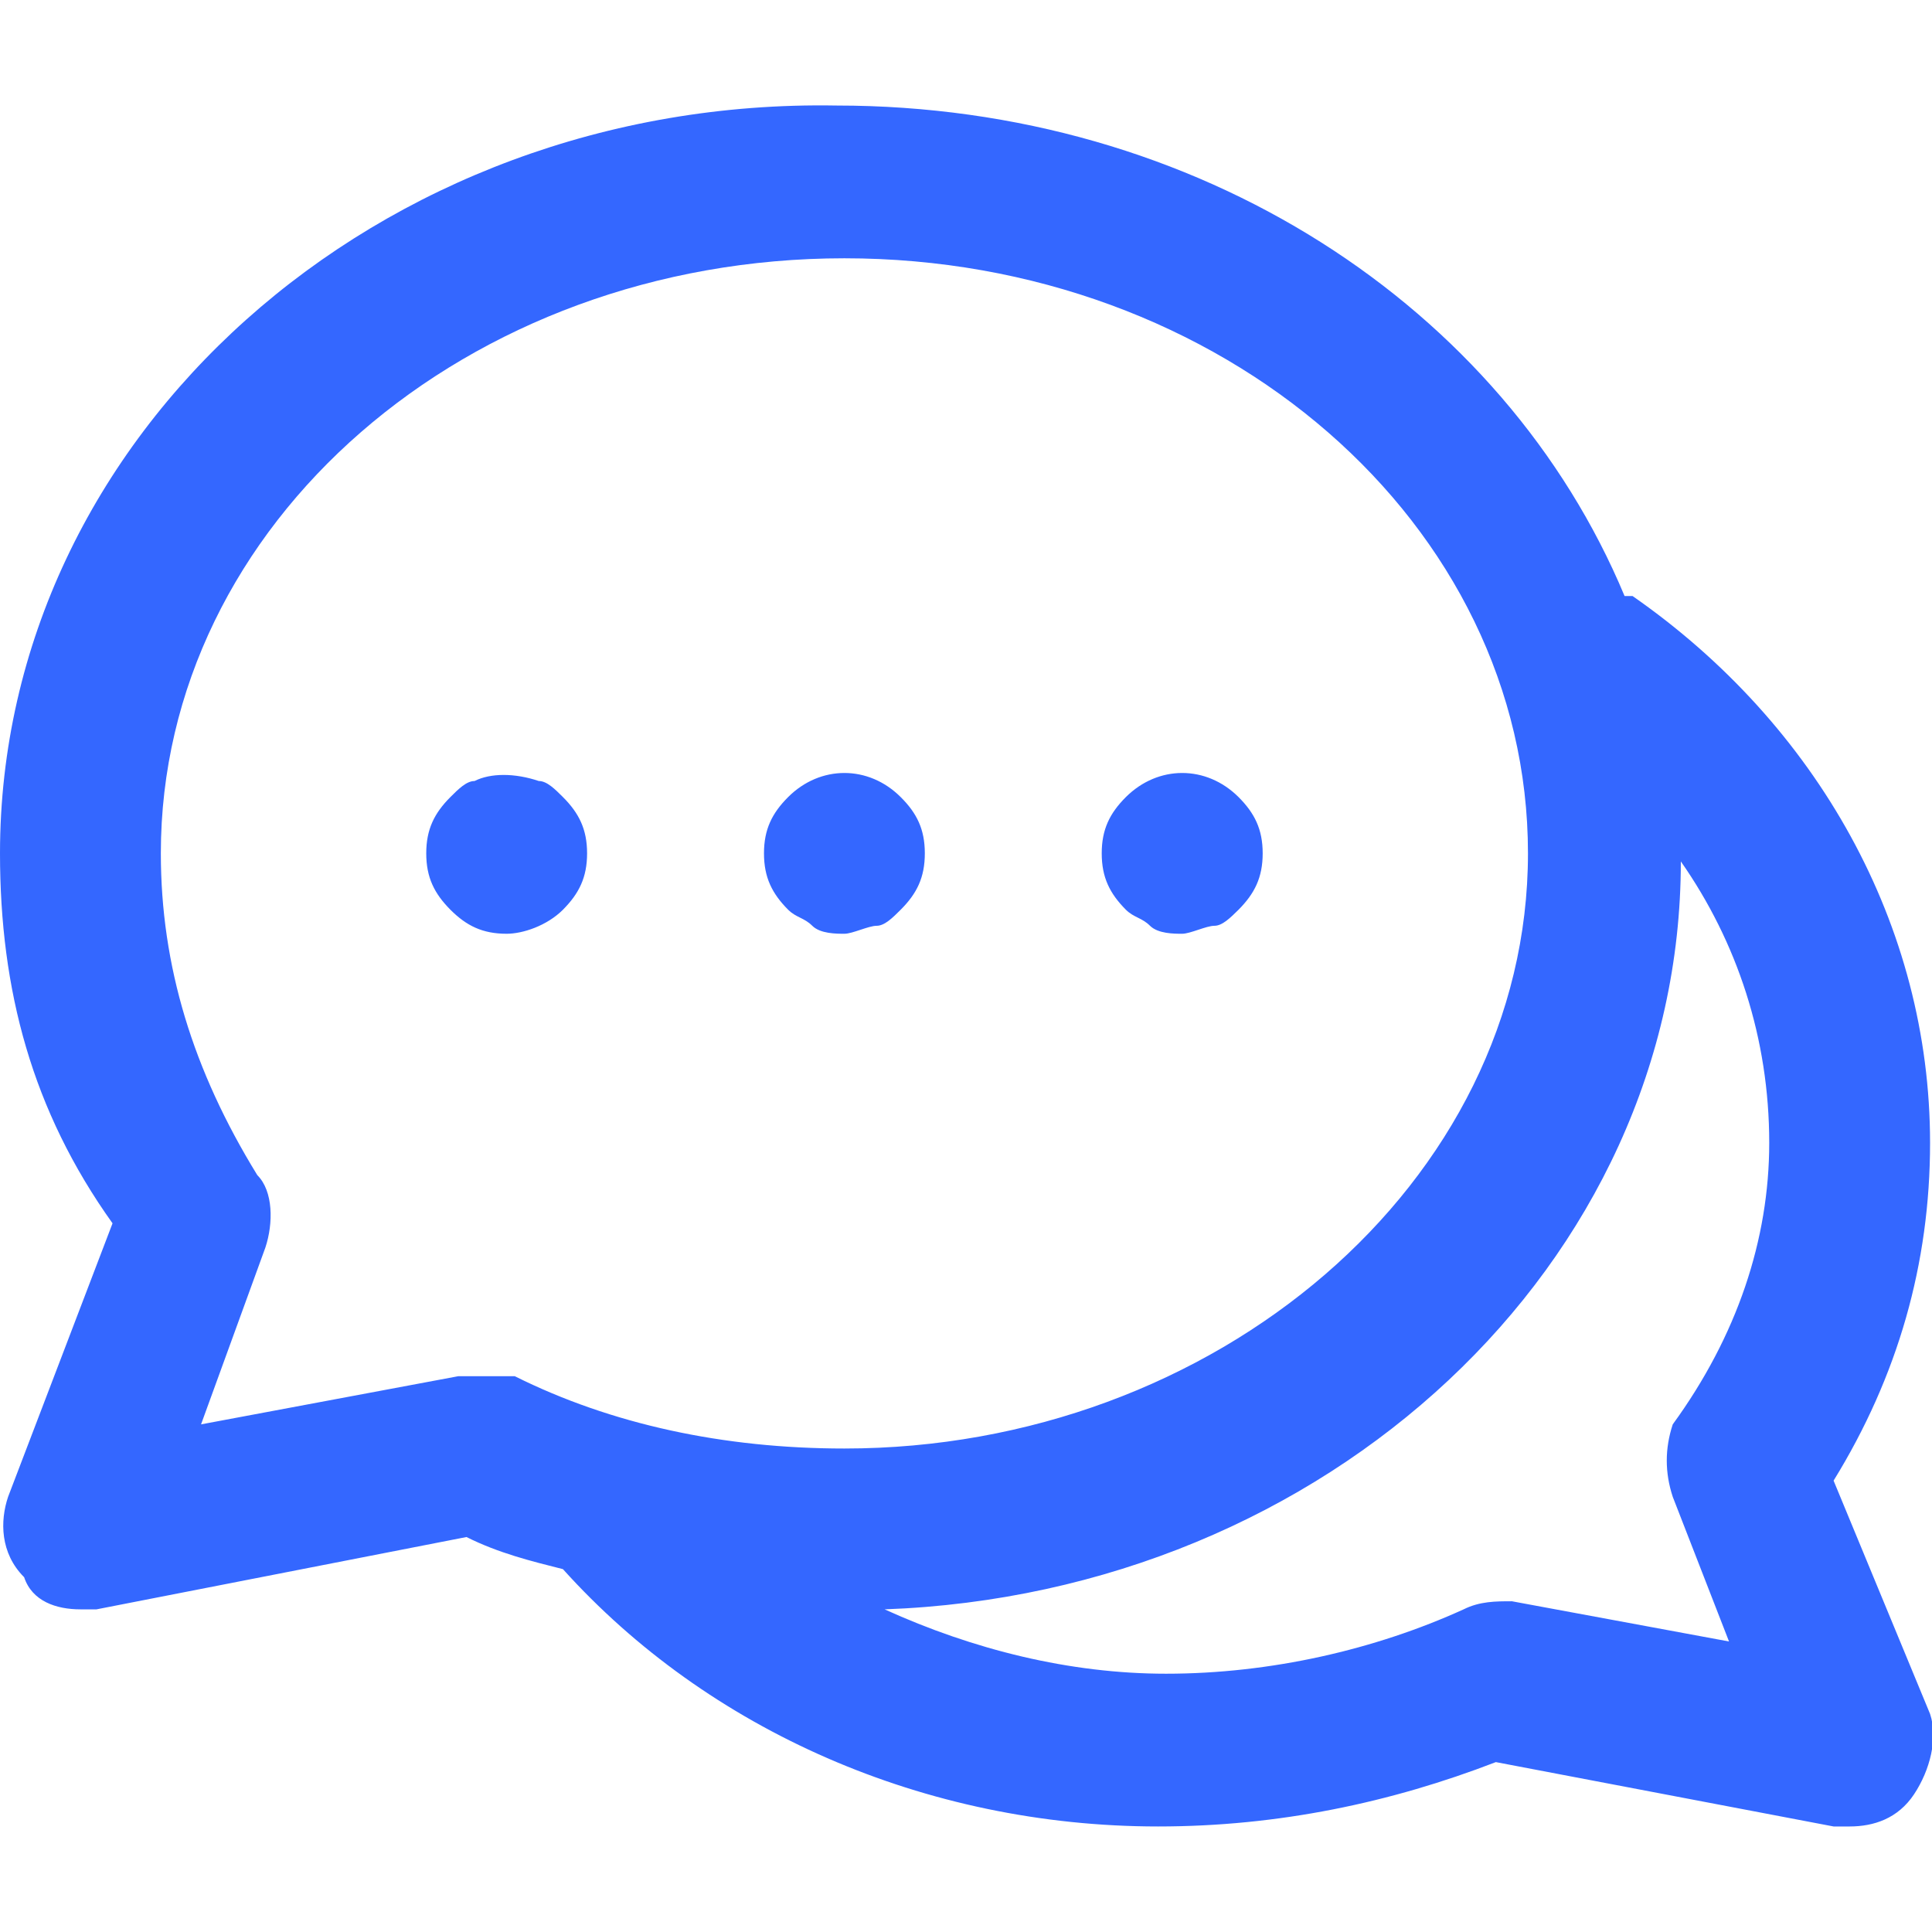 <svg width="16" height="16" viewBox="0 0 16 16" fill="none" xmlns="http://www.w3.org/2000/svg">
<g clip-path="url(#clip0_8837_104236)">
<path d="M4.196 7.733C3.996 7.733 3.863 7.667 3.73 7.534C3.597 7.4 3.53 7.267 3.53 7.067C3.53 6.868 3.597 6.734 3.73 6.601C3.796 6.535 3.863 6.468 3.93 6.468C4.063 6.401 4.263 6.401 4.462 6.468C4.529 6.468 4.596 6.535 4.662 6.601C4.795 6.734 4.862 6.868 4.862 7.067C4.862 7.267 4.795 7.4 4.662 7.534C4.529 7.667 4.329 7.733 4.196 7.733ZM6.993 7.733C6.927 7.733 6.793 7.733 6.727 7.667C6.66 7.6 6.594 7.6 6.527 7.534C6.394 7.4 6.327 7.267 6.327 7.067C6.327 6.868 6.394 6.734 6.527 6.601C6.793 6.335 7.193 6.335 7.459 6.601C7.593 6.734 7.659 6.868 7.659 7.067C7.659 7.267 7.593 7.4 7.459 7.534C7.393 7.6 7.326 7.667 7.26 7.667C7.193 7.667 7.06 7.733 6.993 7.733ZM9.79 7.733C9.724 7.733 9.591 7.733 9.524 7.667C9.457 7.6 9.391 7.6 9.324 7.534C9.191 7.4 9.124 7.267 9.124 7.067C9.124 6.868 9.191 6.734 9.324 6.601C9.591 6.335 9.99 6.335 10.257 6.601C10.39 6.734 10.457 6.868 10.457 7.067C10.457 7.267 10.39 7.4 10.257 7.534C10.19 7.6 10.123 7.667 10.057 7.667C9.99 7.667 9.857 7.733 9.79 7.733Z" fill="#3467FF"/>
<path d="M15.185 12.262C15.718 11.397 15.984 10.464 15.984 9.465C15.984 7.667 15.052 6.002 13.52 4.936H13.454C12.454 2.539 9.924 0.874 6.927 0.874C3.13 0.807 0 3.604 0 7.067C0 8.2 0.266 9.199 0.932 10.131L0.067 12.396C0 12.595 0 12.862 0.2 13.062C0.266 13.261 0.466 13.328 0.666 13.328H0.799L3.863 12.729C4.129 12.862 4.396 12.928 4.662 12.995C5.861 14.327 7.659 15.126 9.591 15.126C10.59 15.126 11.522 14.927 12.388 14.593L15.185 15.126H15.318C15.518 15.126 15.718 15.06 15.851 14.86C15.984 14.66 16.051 14.394 15.984 14.194L15.185 12.262ZM3.929 11.397H3.796L1.665 11.796L2.198 10.331C2.264 10.131 2.264 9.865 2.131 9.732C1.598 8.866 1.332 8 1.332 7.067C1.332 4.337 3.863 2.139 6.993 2.139C10.123 2.139 12.654 4.337 12.654 7.067C12.654 9.798 10.057 11.996 6.993 11.996C5.994 11.996 5.062 11.796 4.263 11.397H3.929ZM13.853 12.396L14.319 13.594L12.521 13.261C12.388 13.261 12.255 13.261 12.121 13.328C11.389 13.661 10.523 13.861 9.657 13.861C8.858 13.861 8.059 13.661 7.326 13.328C10.989 13.195 13.92 10.464 13.92 7.134C14.386 7.8 14.652 8.599 14.652 9.465C14.652 10.264 14.386 11.064 13.853 11.796C13.787 11.996 13.787 12.196 13.853 12.396Z" fill="#3467FF"/>
</g>
<defs>
<clipPath id="clip0_8837_104236">
<rect width="16" height="15.984" fill="white" transform="translate(0 0.008)"/>
</clipPath>
</defs>
</svg>
